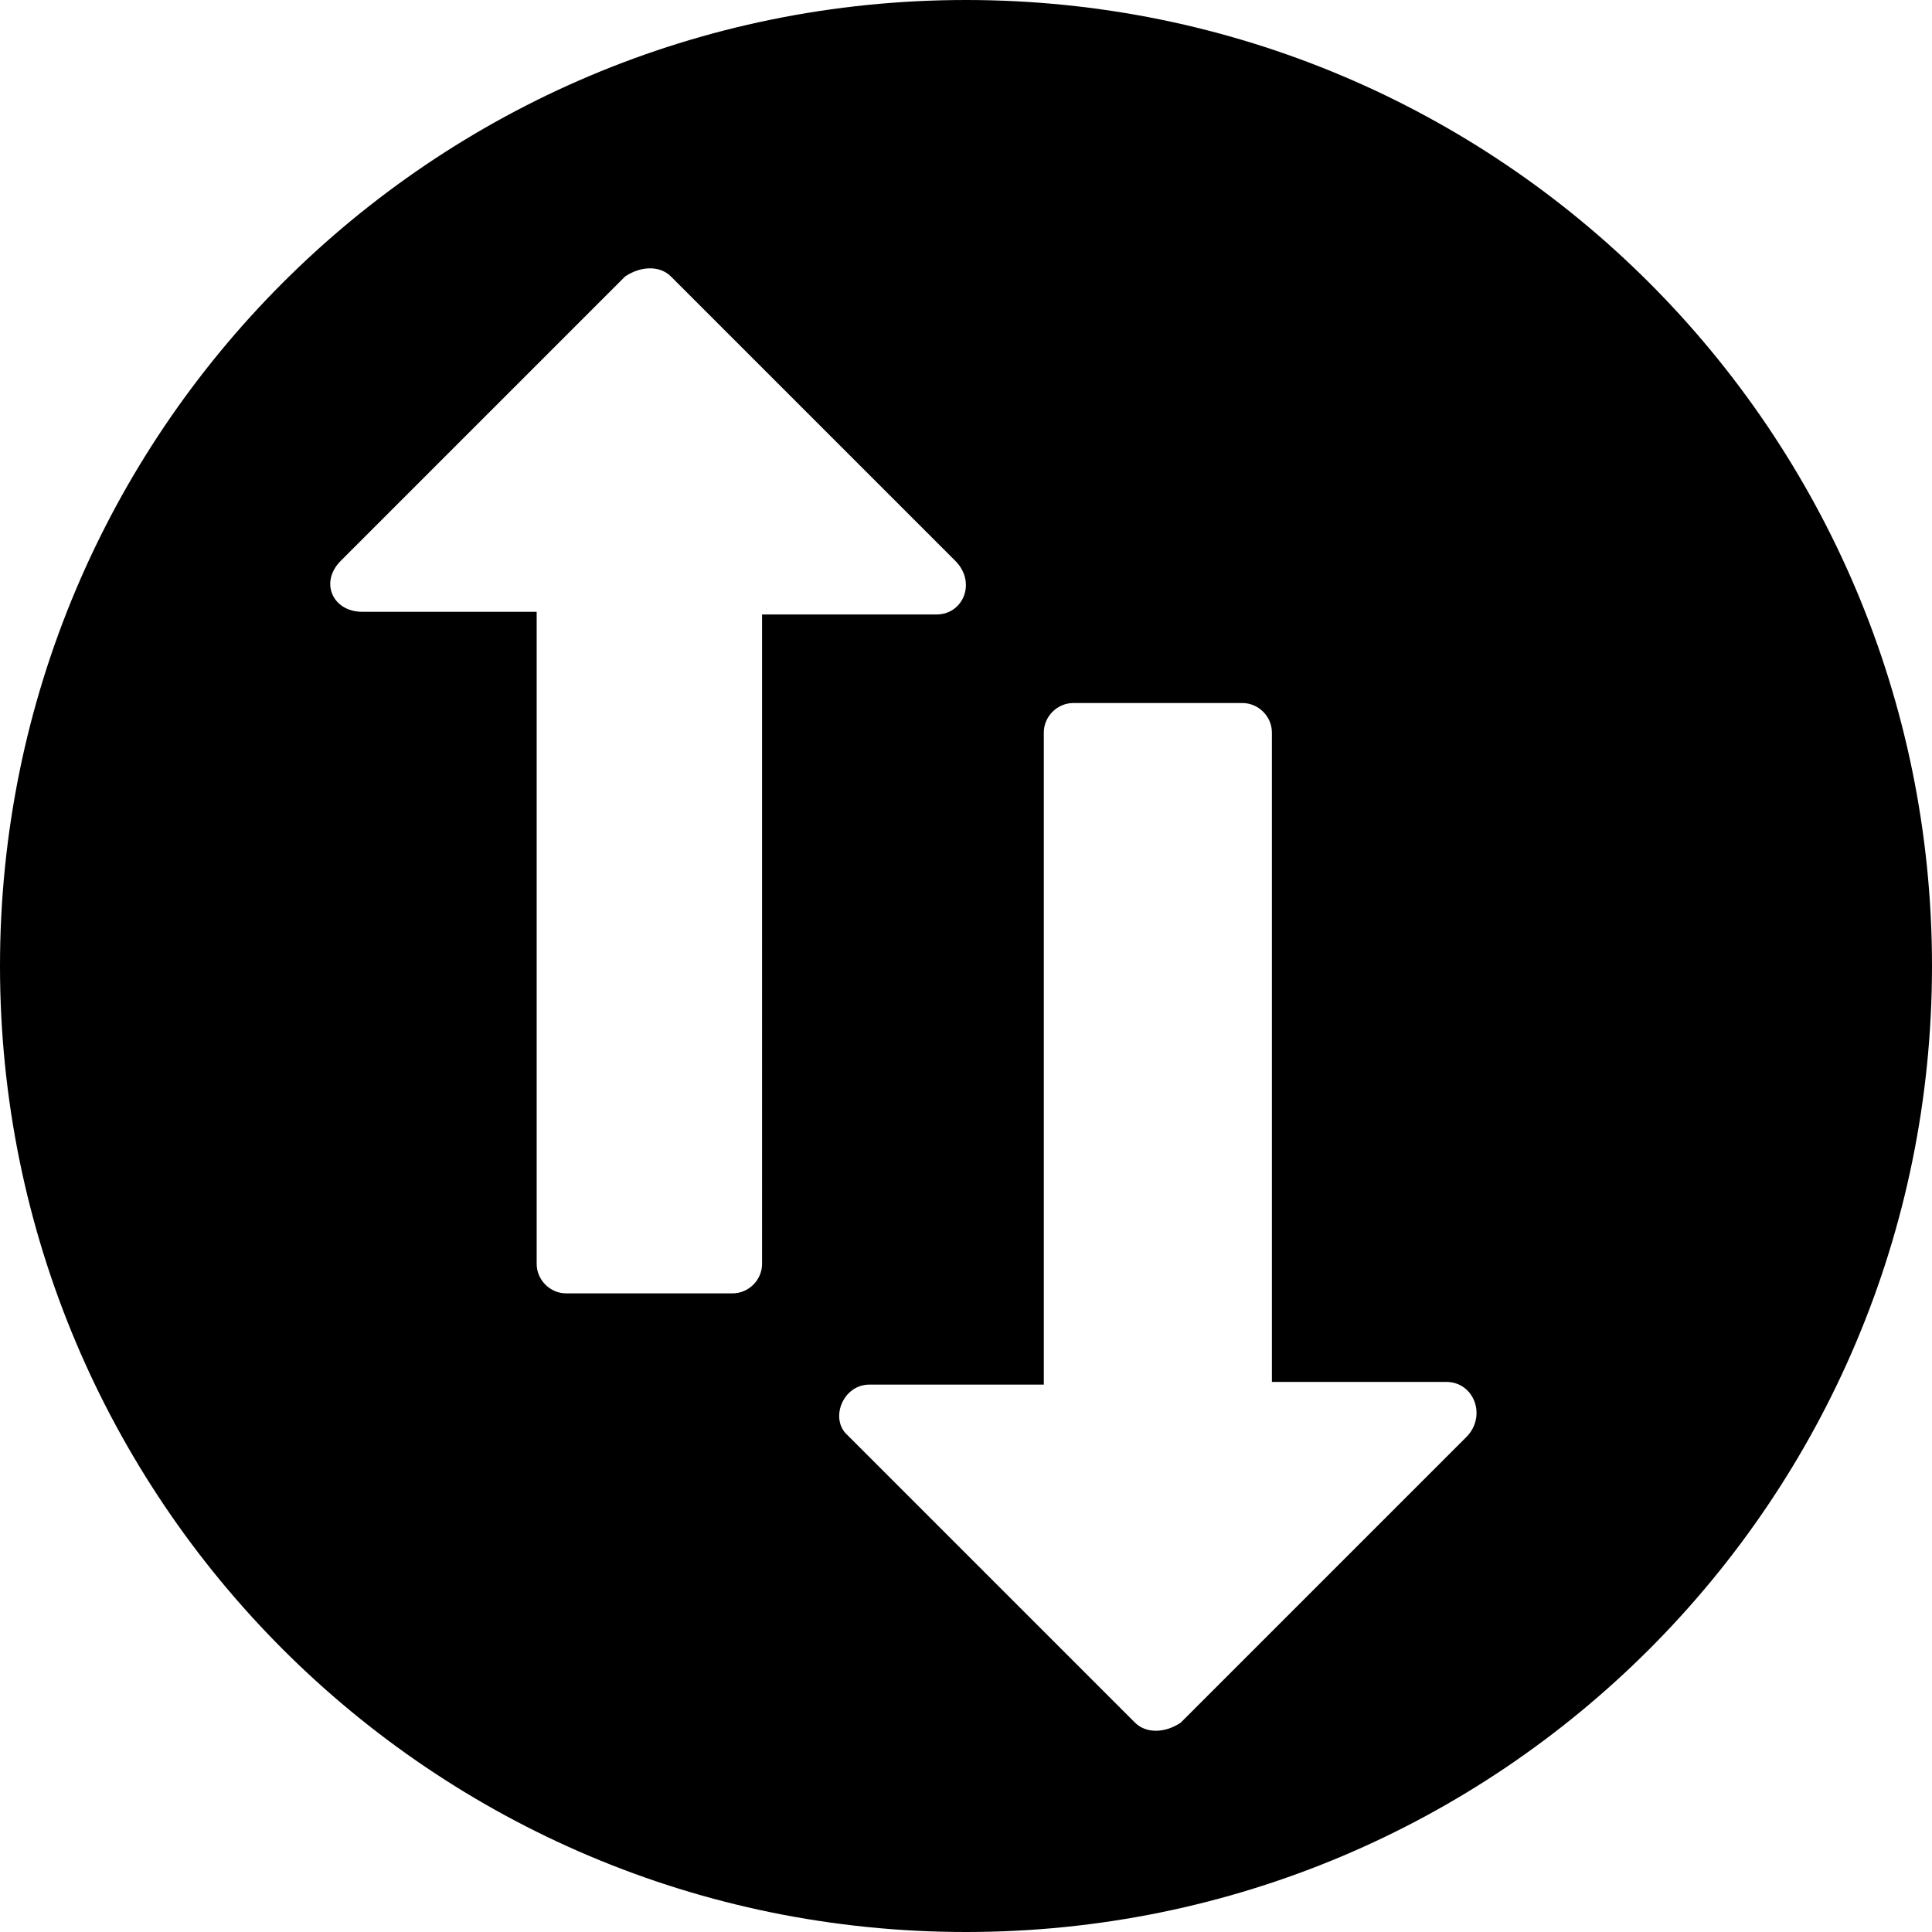 <?xml version="1.0" encoding="utf-8"?>
<!-- Generator: Adobe Illustrator 18.1.0, SVG Export Plug-In . SVG Version: 6.00 Build 0)  -->
<!DOCTYPE svg PUBLIC "-//W3C//DTD SVG 1.1//EN" "http://www.w3.org/Graphics/SVG/1.1/DTD/svg11.dtd">
<svg version="1.1" id="Layer_1" xmlns="http://www.w3.org/2000/svg" xmlns:xlink="http://www.w3.org/1999/xlink" x="0px" y="0px"
	 viewBox="0 0 72 72" style="enable-background:new 0 0 72 72;" xml:space="preserve">
<path d="M72,36c0,19.9-16.1,36-36,36S0,55.9,0,36S16.1,0,36,0S72,16.1,72,36z M35.6,20.9L25,10.3c-0.4-0.4-1.1-0.4-1.7,0L12.7,20.9
	c-0.8,0.8-0.3,1.9,0.8,1.9h6.5v24.3c0,0.6,0.5,1.1,1.1,1.1h6.2c0.6,0,1.1-0.5,1.1-1.1V22.9h6.5C35.9,22.9,36.4,21.7,35.6,20.9z
	 M53.9,51.5h-6.5V27.3c0-0.6-0.5-1.1-1.1-1.1H40c-0.6,0-1.1,0.5-1.1,1.1v24.3h-6.5c-1,0-1.5,1.3-0.8,1.9l10.7,10.7
	c0.4,0.4,1.1,0.4,1.7,0l10.7-10.7C55.4,52.7,54.9,51.5,53.9,51.5z"/>
</svg>
